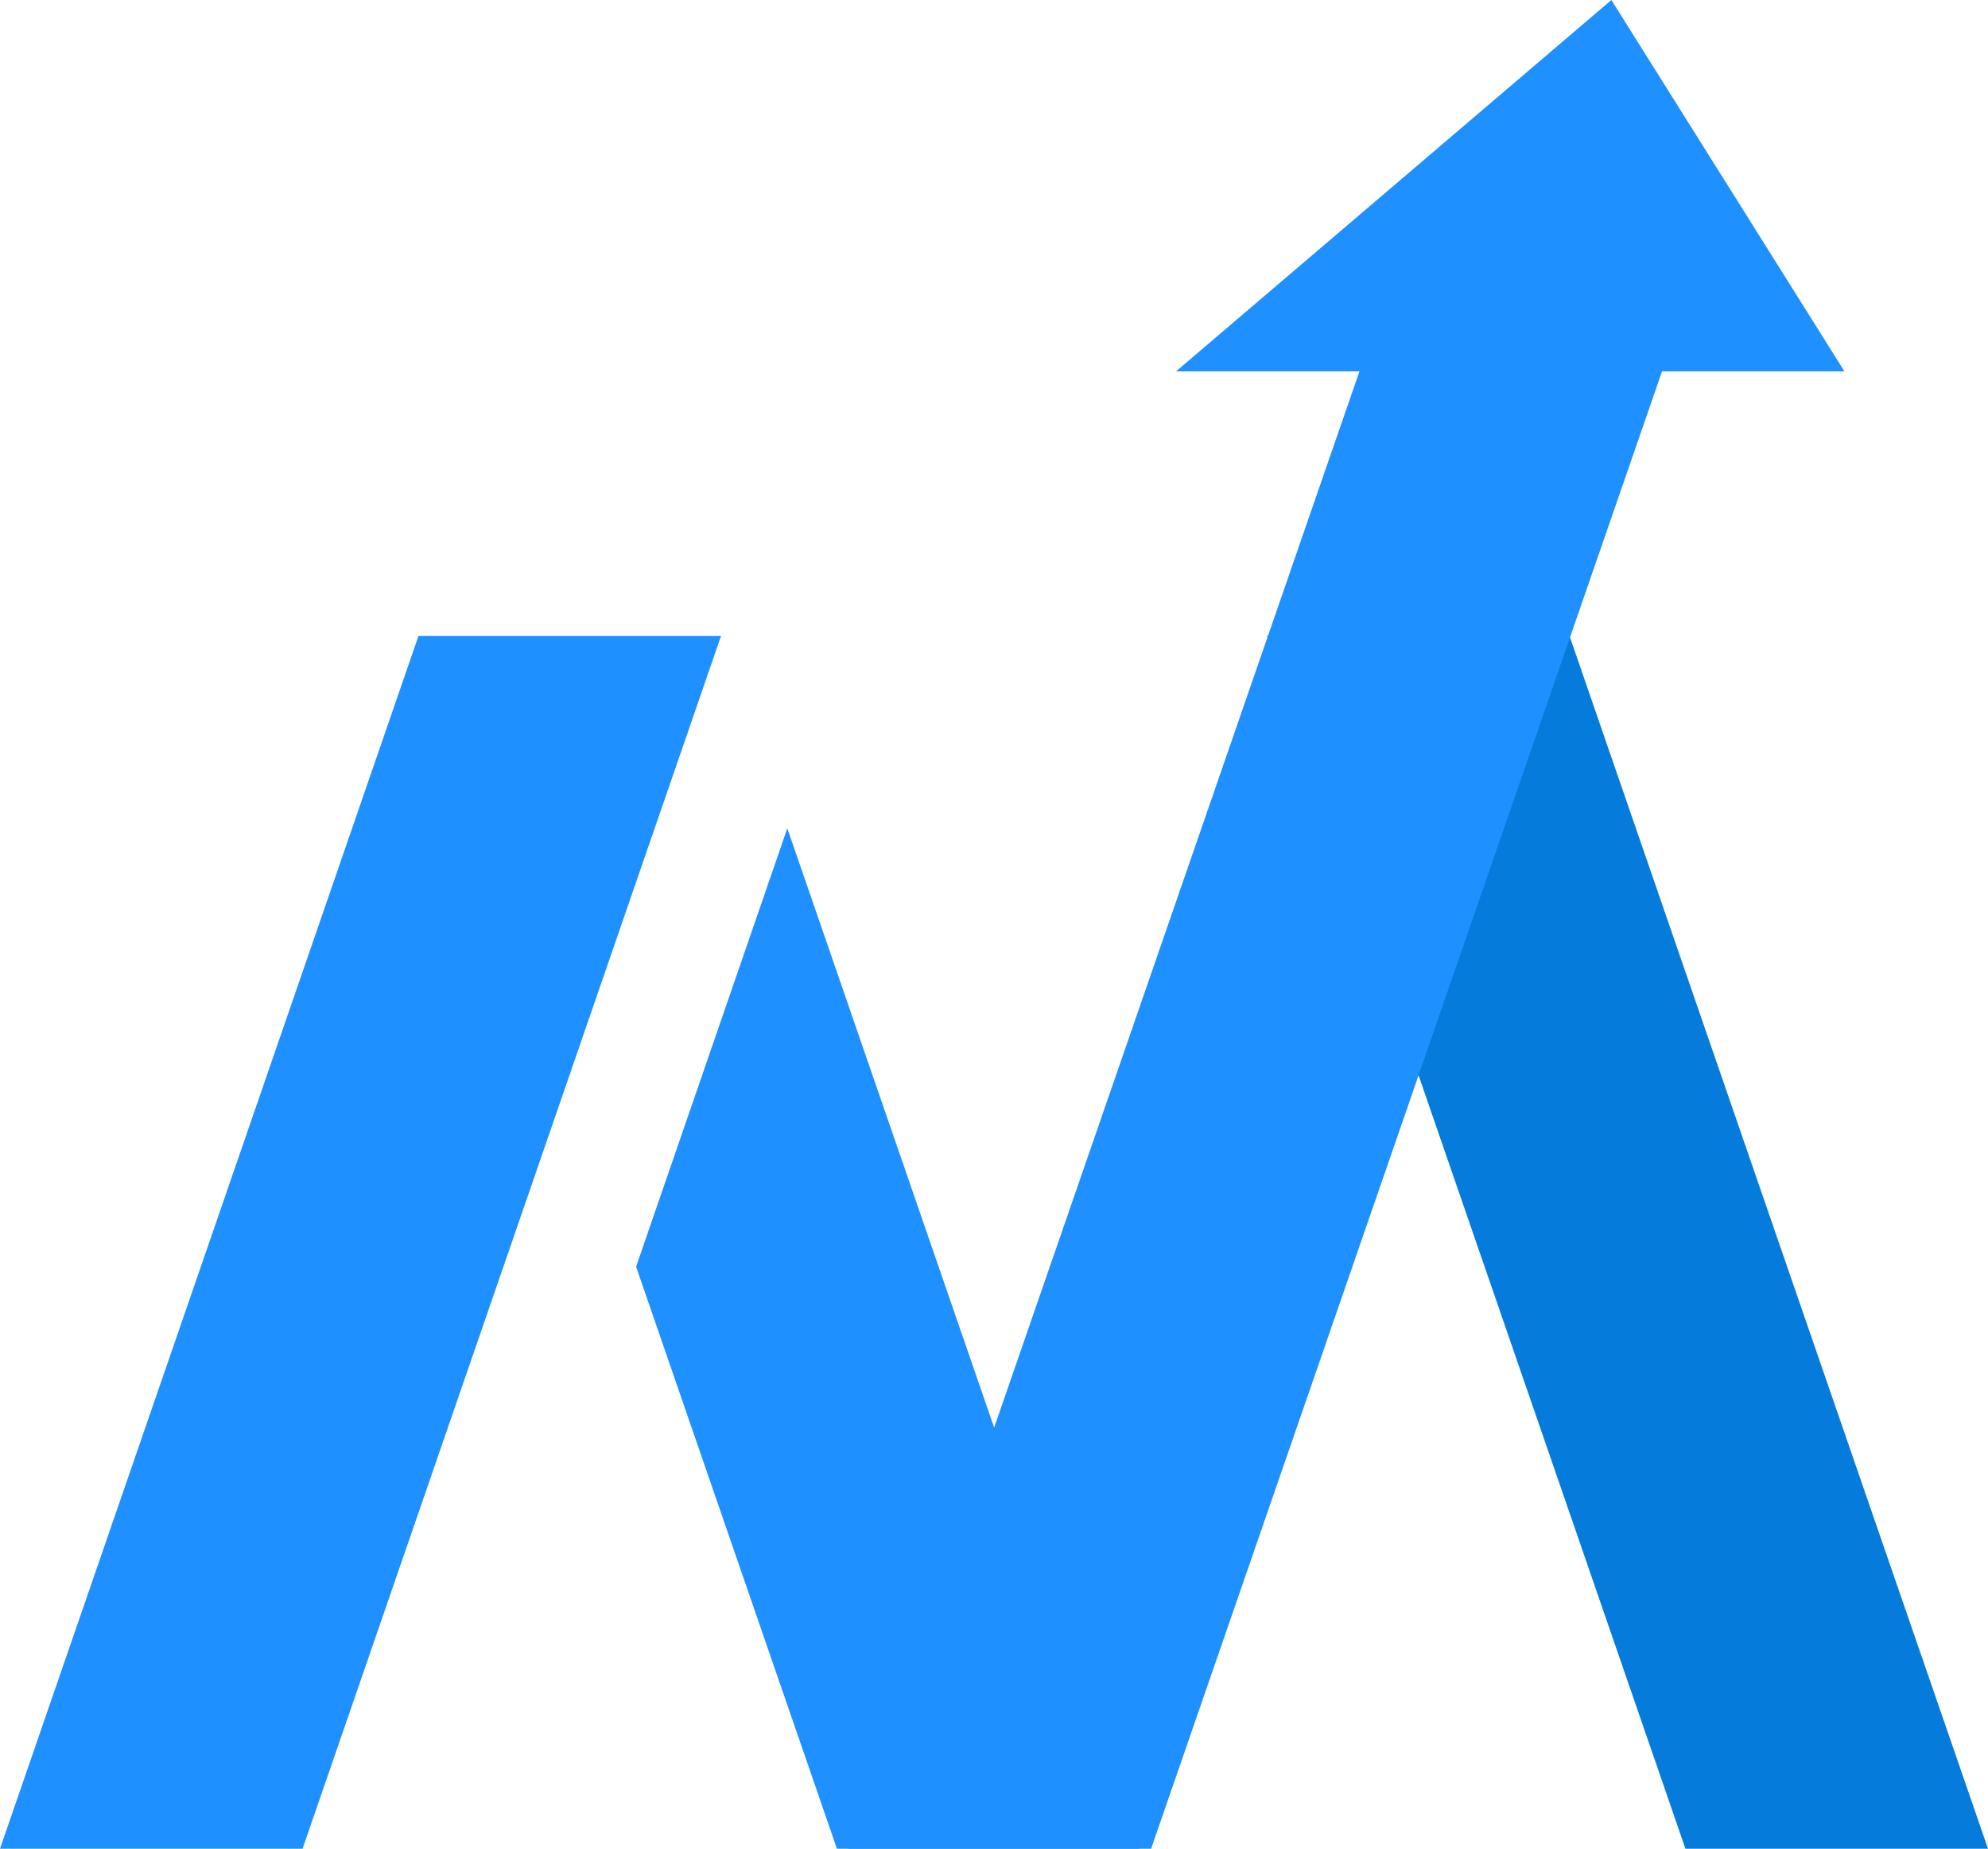 <svg xmlns="http://www.w3.org/2000/svg" viewBox="0 0 667.1 620.31"><defs><style>.cls-1{fill:#057bdb;}.cls-2{fill:#1e90ff;}</style></defs><title>icon2@vector_file</title><g id="Layer_2" data-name="Layer 2"><g id="Layer_1-2" data-name="Layer 1"><polygon class="cls-1" points="565.57 620.31 667.1 620.31 526.68 213.4 425.15 213.4 565.57 620.31"/><polygon class="cls-2" points="101.53 620.31 0 620.31 140.42 213.4 241.95 213.4 101.53 620.31"/><polygon class="cls-2" points="382.37 620.31 280.84 620.31 213.45 425.02 264.19 277.93 382.37 620.31"/><polygon class="cls-2" points="386.27 620.31 284.73 620.31 464.23 101.33 565.76 101.33 386.27 620.31"/><polygon class="cls-2" points="540.72 0 394.65 124.59 618.92 124.59 540.72 0"/></g></g></svg>